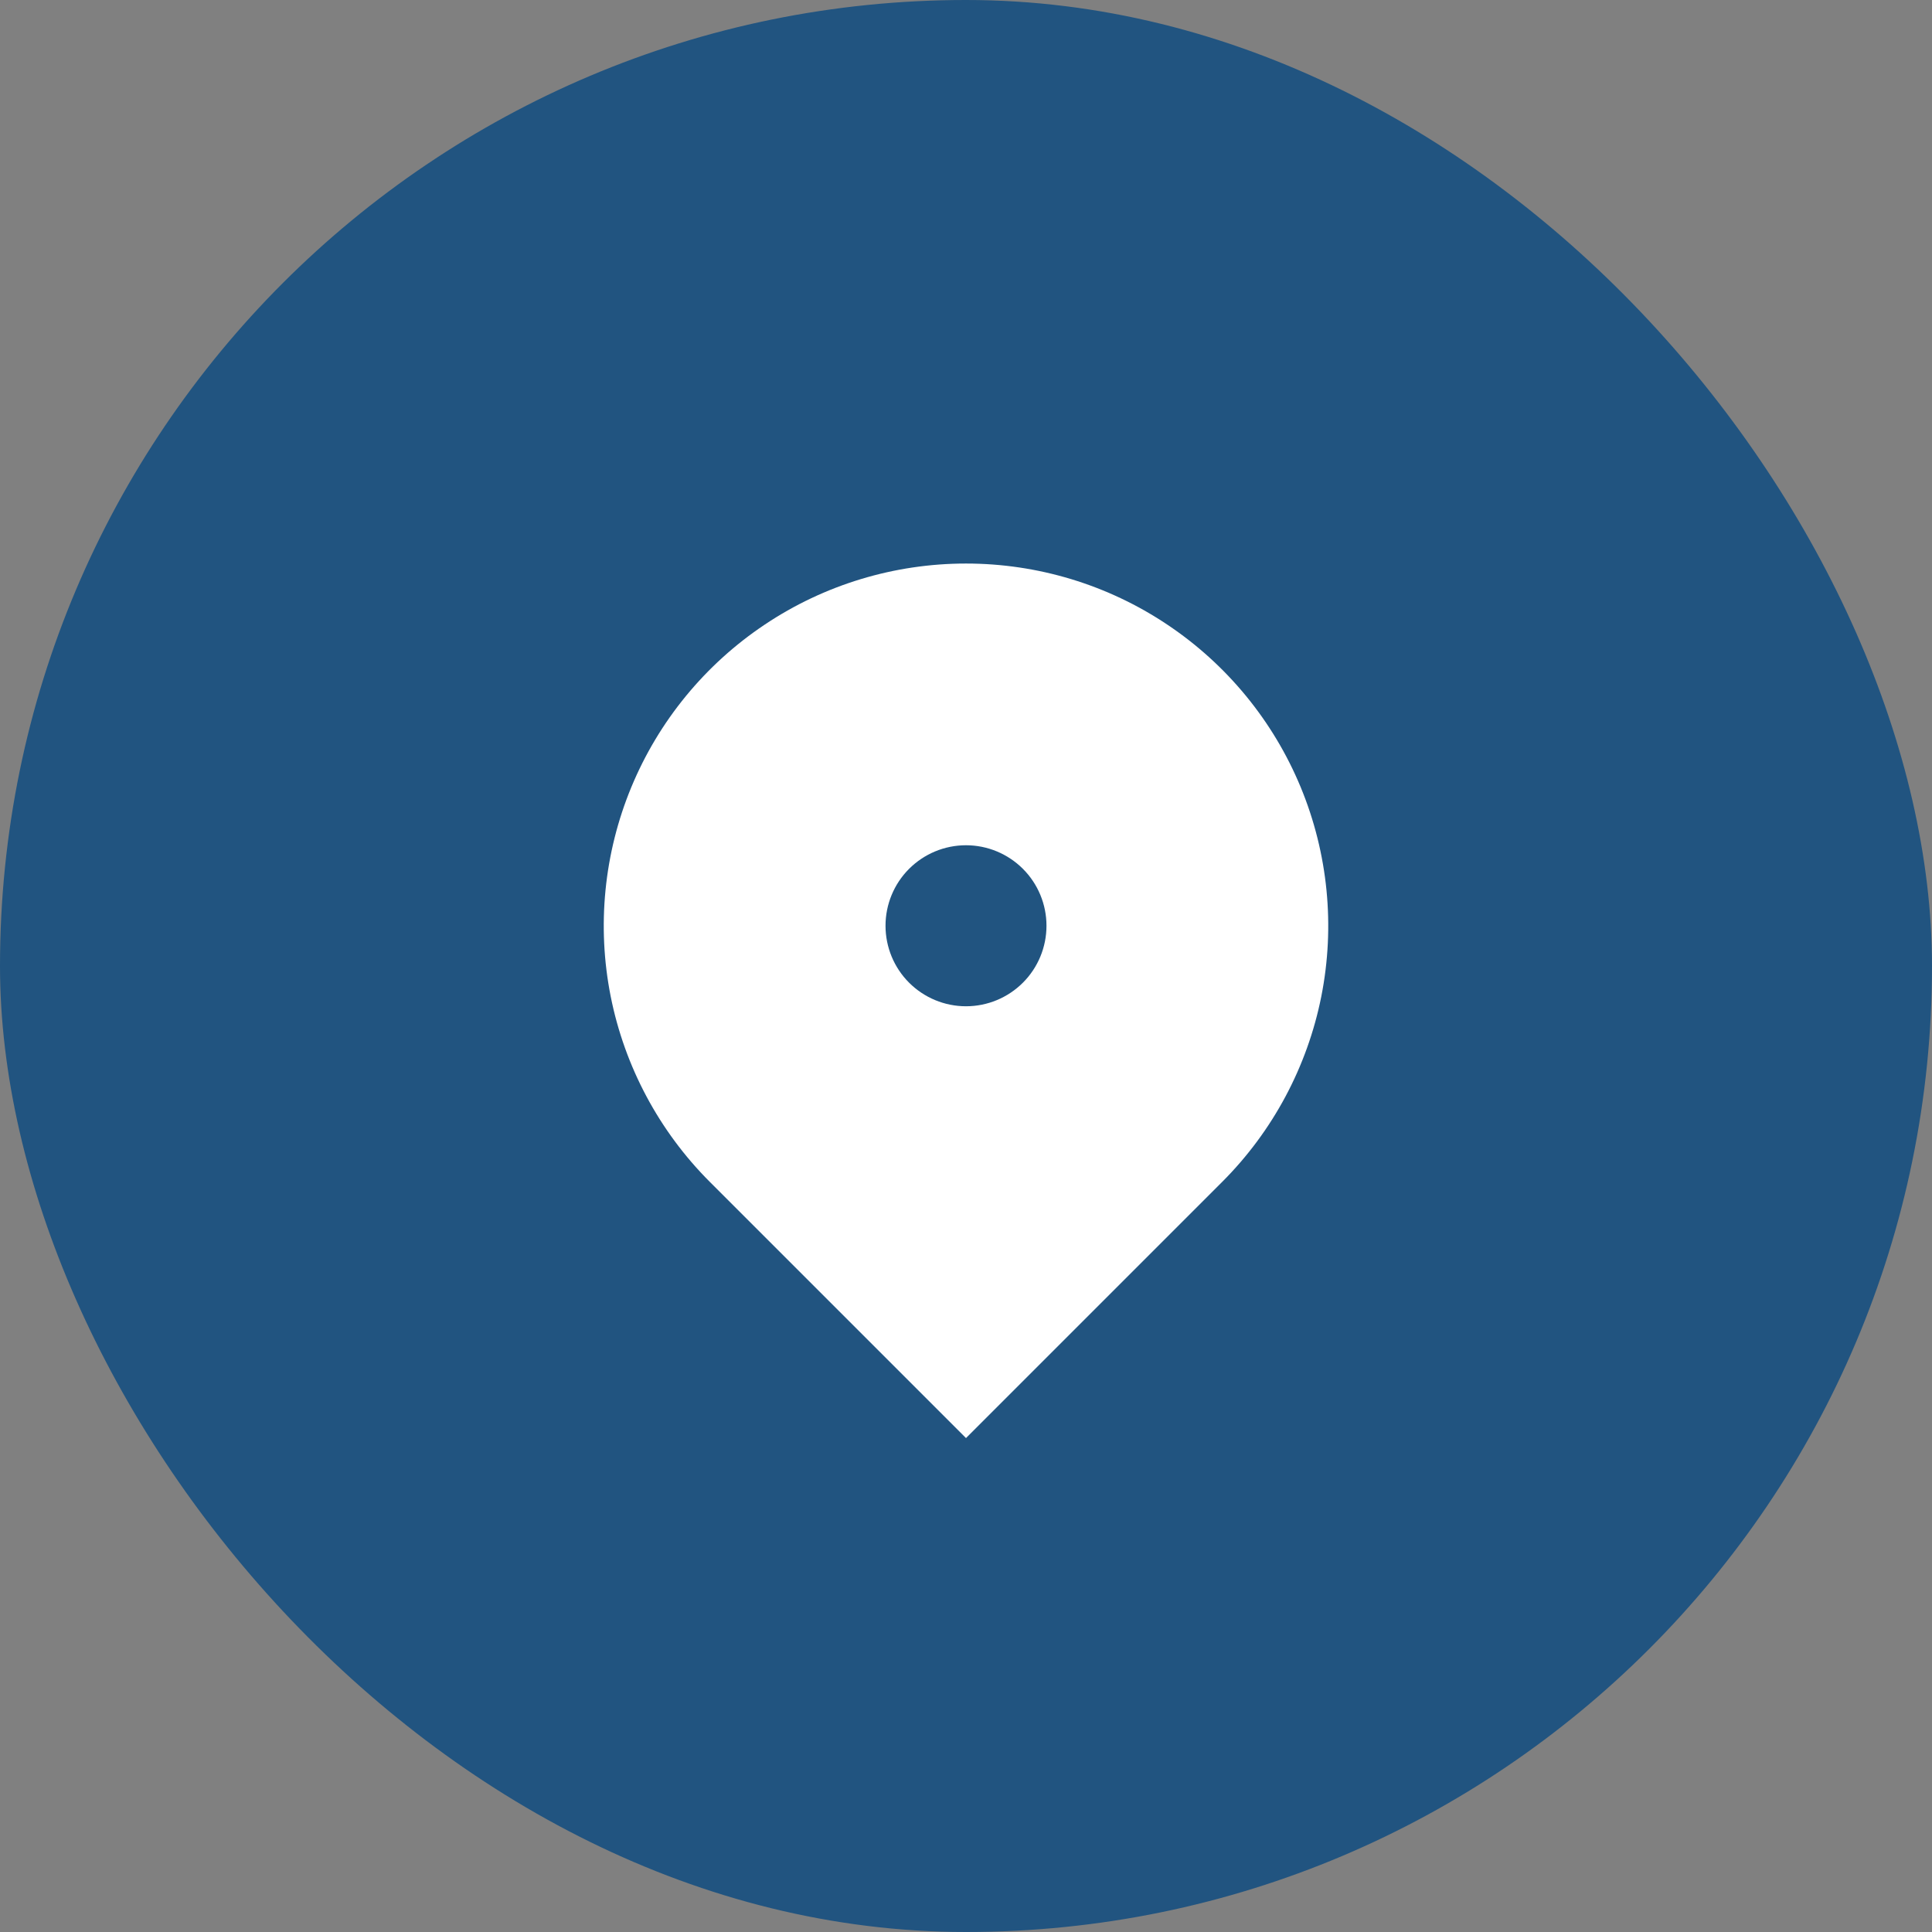 <svg width="32" height="32" viewBox="0 0 32 32" fill="none" xmlns="http://www.w3.org/2000/svg">
<rect x="0" y="0" width="32" height="32" fill="#808080" stroke="none"/>
<rect width="32" height="32" rx="16" fill="#215480"/>
<path d="M20.243 19.576L16 23.819L11.757 19.576C10.918 18.737 10.347 17.668 10.115 16.504C9.884 15.34 10.003 14.134 10.457 13.037C10.911 11.941 11.68 11.004 12.667 10.345C13.653 9.685 14.813 9.334 16 9.334C17.187 9.334 18.347 9.685 19.333 10.345C20.32 11.004 21.089 11.941 21.543 13.037C21.997 14.134 22.116 15.34 21.885 16.504C21.653 17.668 21.082 18.737 20.243 19.576ZM16 16.667C16.354 16.667 16.693 16.526 16.943 16.276C17.193 16.026 17.333 15.687 17.333 15.333C17.333 14.98 17.193 14.641 16.943 14.391C16.693 14.141 16.354 14 16 14C15.646 14 15.307 14.141 15.057 14.391C14.807 14.641 14.667 14.98 14.667 15.333C14.667 15.687 14.807 16.026 15.057 16.276C15.307 16.526 15.646 16.667 16 16.667Z" fill="white"/>
</svg>
